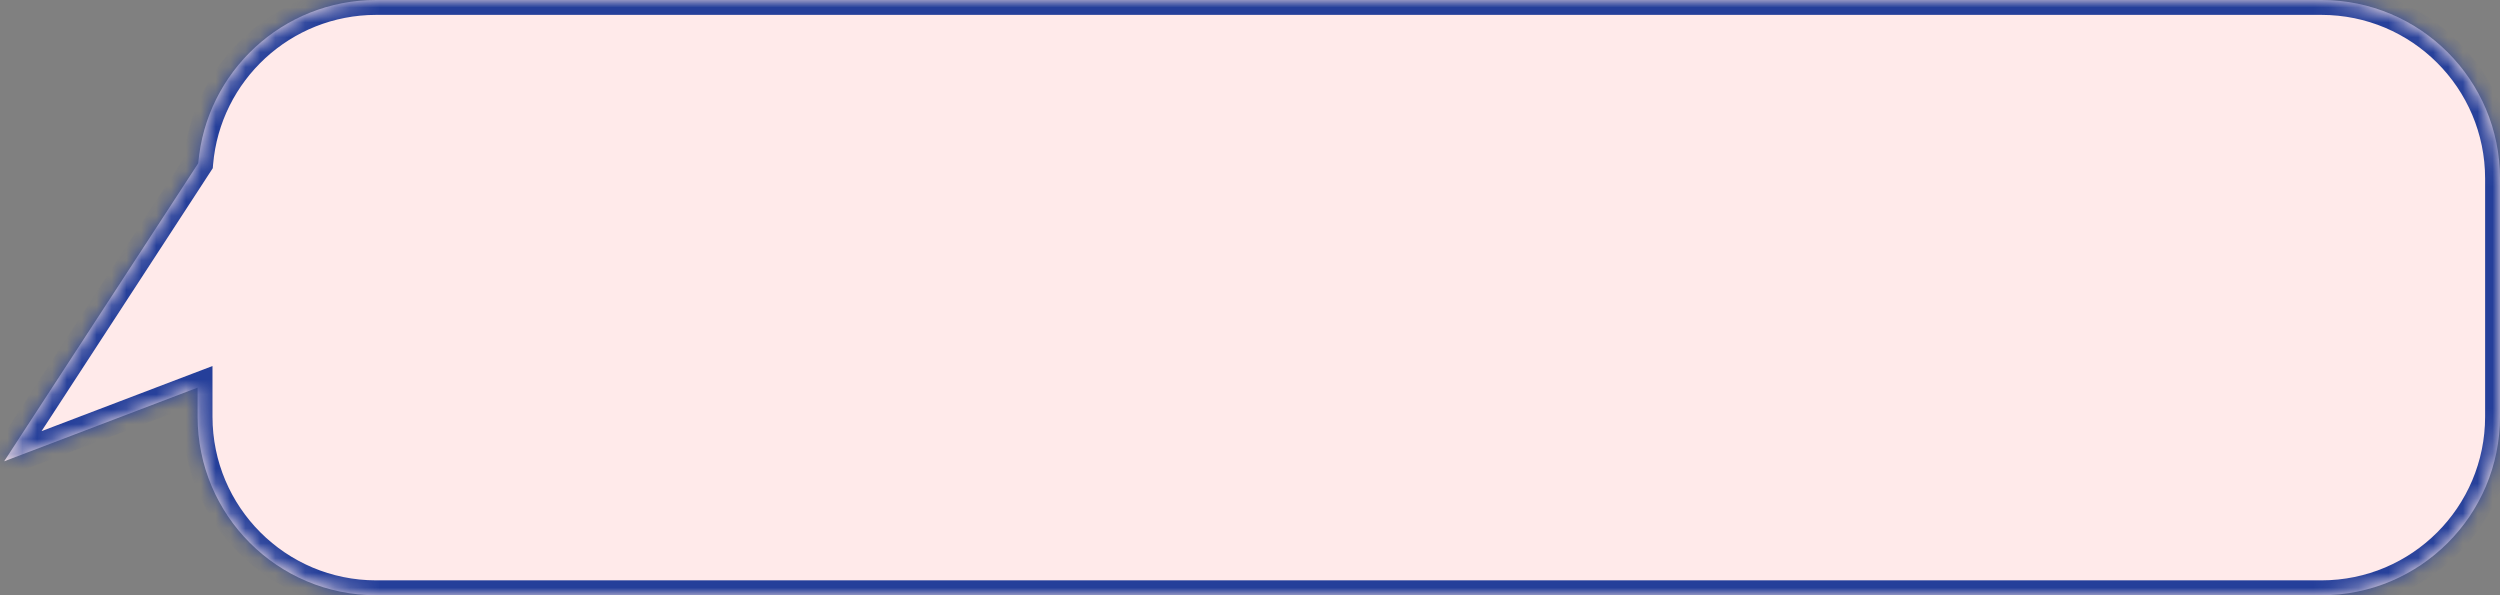 <svg width="168" height="40" viewBox="0 0 168 40" fill="none" xmlns="http://www.w3.org/2000/svg">
<rect x="0" y="0" width="168" height="40" fill="#808080" stroke="none"/>
<mask id="path-1-inside-1" fill="white">
<path fill-rule="evenodd" clip-rule="evenodd" d="M13.279 26.048L0.279 31L13.323 10.969C13.846 4.824 18.999 0 25.279 0H156C162.627 0 168 5.373 168 12V28C168 34.627 162.627 40 156 40H25.279C18.652 40 13.279 34.627 13.279 28V26.048Z"/>
</mask>
<path fill-rule="evenodd" clip-rule="evenodd" d="M13.279 26.048L0.279 31L13.323 10.969C13.846 4.824 18.999 0 25.279 0H156C162.627 0 168 5.373 168 12V28C168 34.627 162.627 40 156 40H25.279C18.652 40 13.279 34.627 13.279 28V26.048Z" fill="#FFEAEA"/>
<path d="M13.279 26.048H14.279V24.597L12.923 25.113L13.279 26.048ZM0.279 31L-0.559 30.454L-2.234 33.028L0.635 31.935L0.279 31ZM13.323 10.969L14.161 11.514L14.298 11.304L14.319 11.053L13.323 10.969ZM12.923 25.113L-0.077 30.066L0.635 31.935L13.635 26.982L12.923 25.113ZM1.117 31.546L14.161 11.514L12.485 10.423L-0.559 30.454L1.117 31.546ZM14.319 11.053C14.799 5.422 19.523 1 25.279 1V-1C18.476 -1 12.893 4.226 12.327 10.884L14.319 11.053ZM25.279 1H156V-1H25.279V1ZM156 1C162.075 1 167 5.925 167 12H169C169 4.82 163.18 -1 156 -1V1ZM167 12V28H169V12H167ZM167 28C167 34.075 162.075 39 156 39V41C163.18 41 169 35.18 169 28H167ZM156 39H25.279V41H156V39ZM25.279 39C19.204 39 14.279 34.075 14.279 28H12.279C12.279 35.18 18.1 41 25.279 41V39ZM14.279 28V26.048H12.279V28H14.279Z" fill="#253F9A" mask="url(#path-1-inside-1)"/>
</svg>
